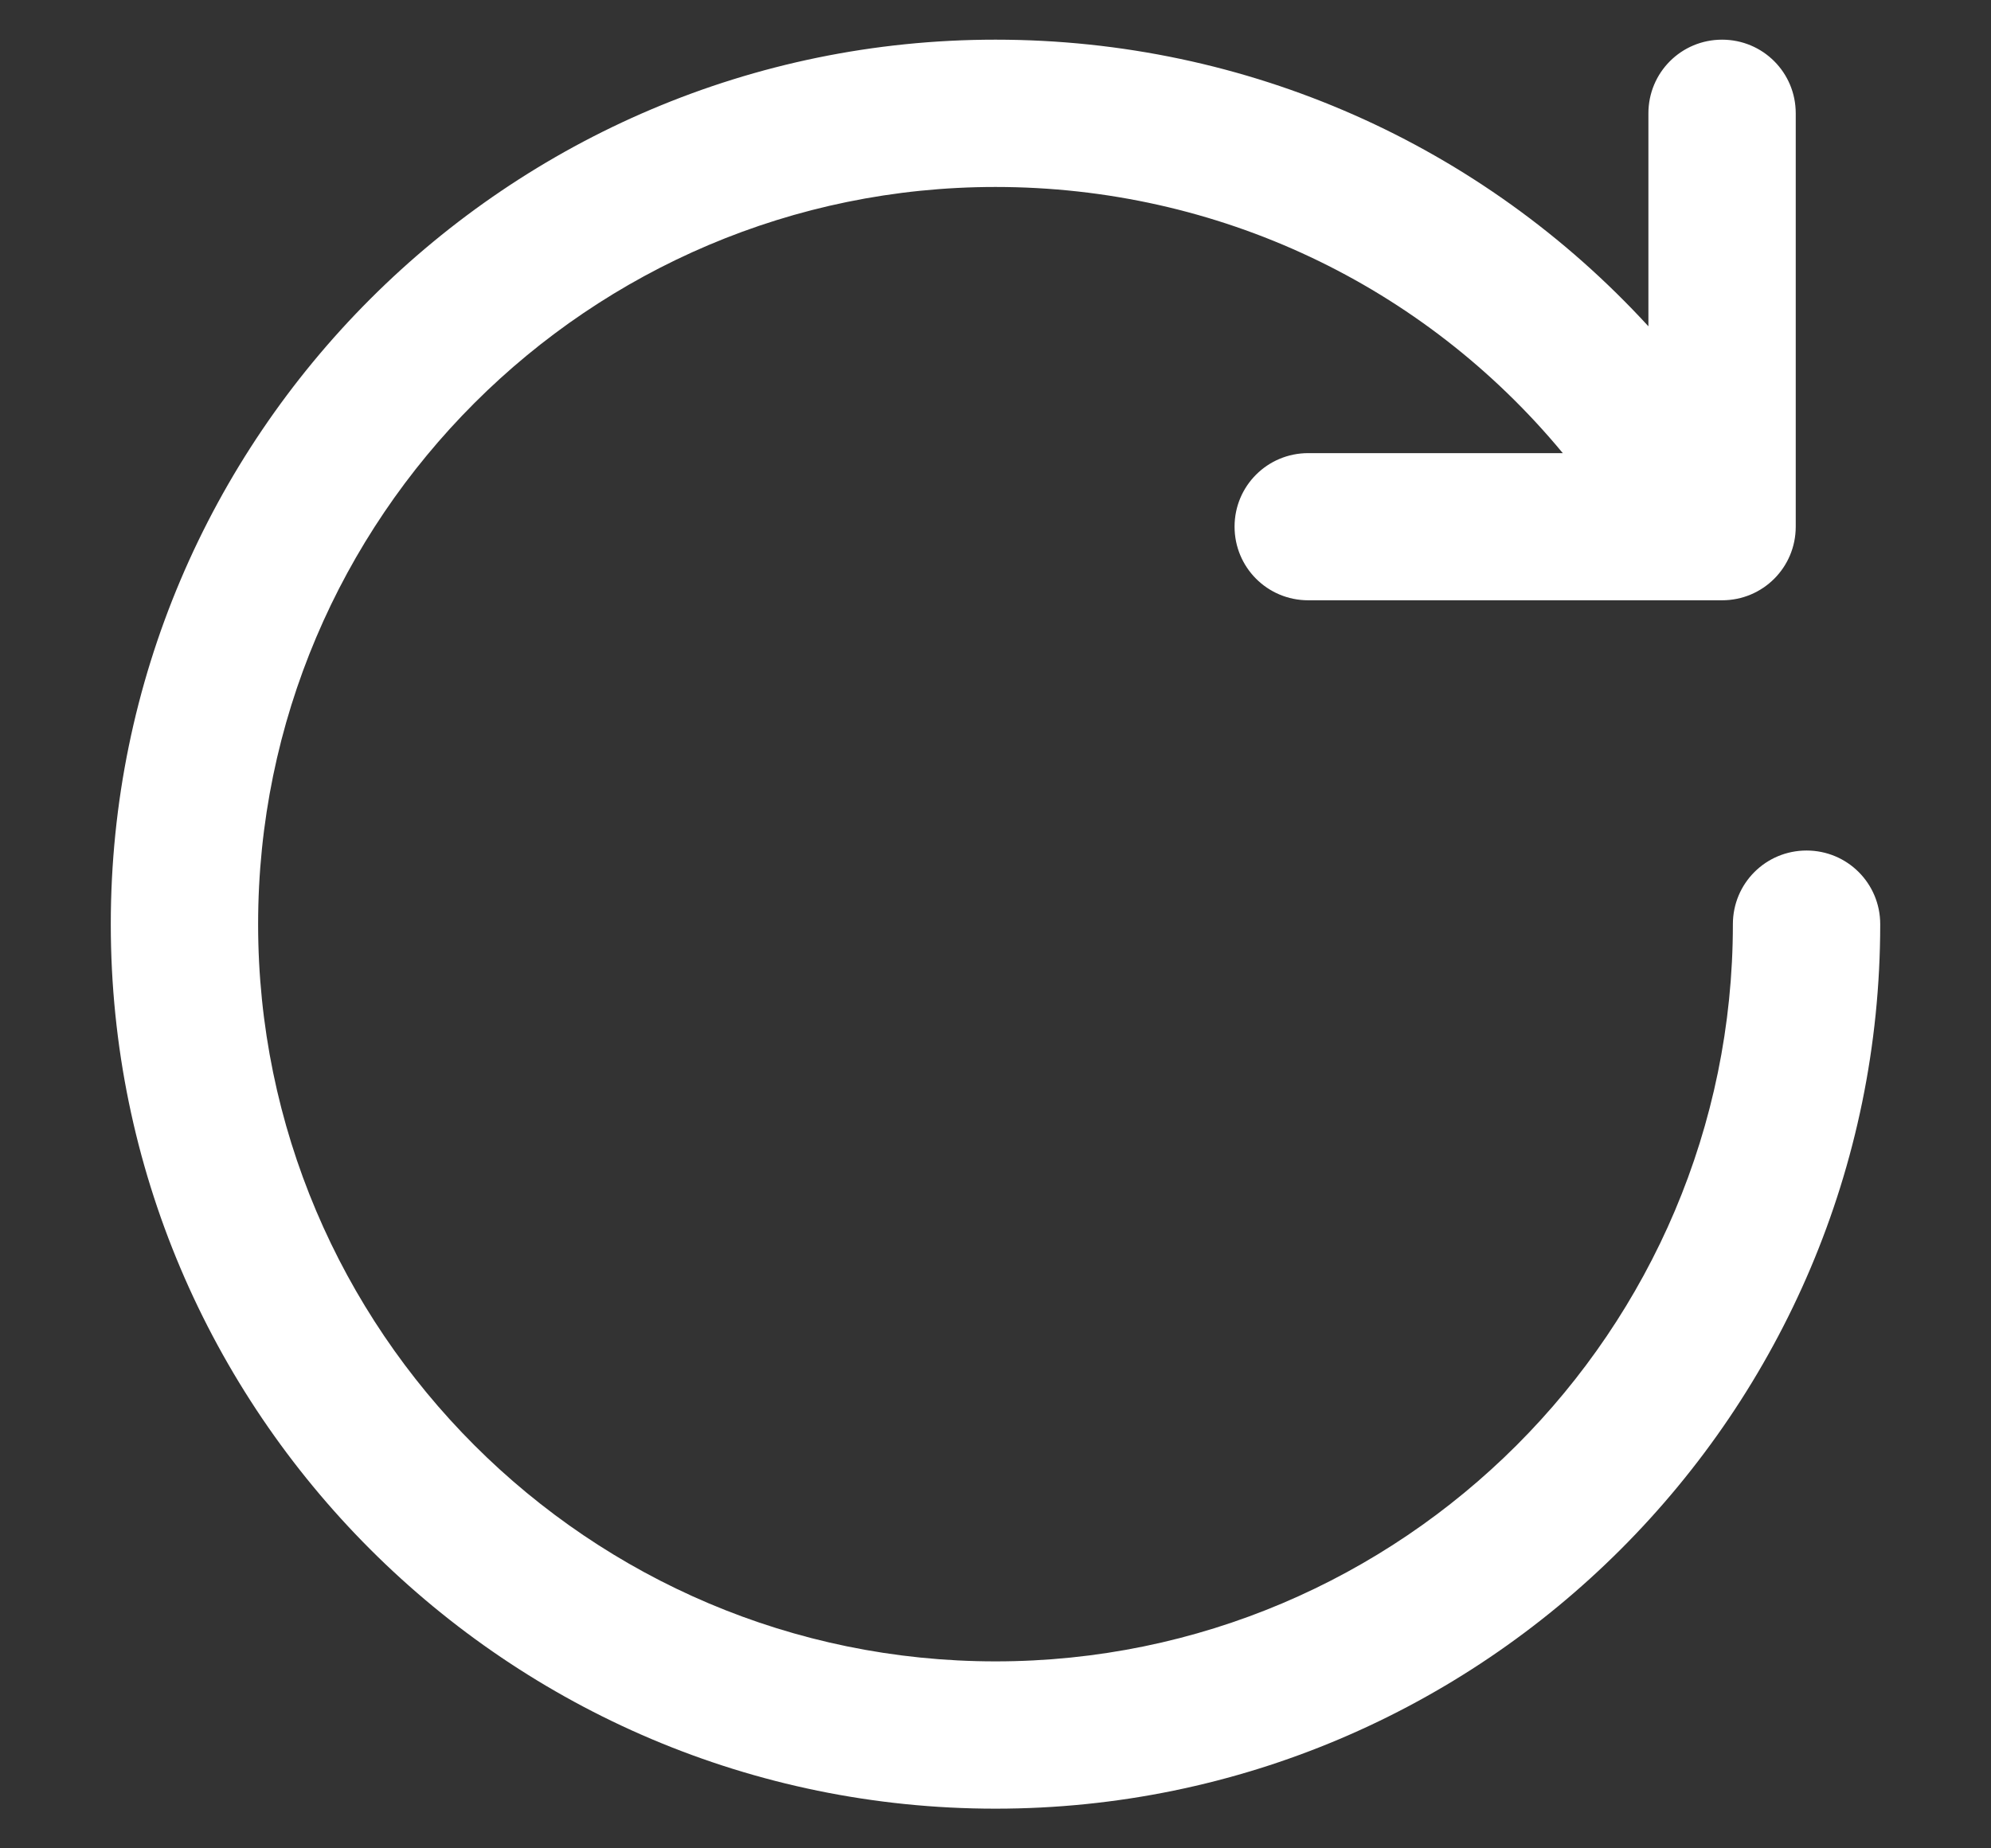 <svg width="14" height="13" viewBox="0 0 14 13" fill="none" xmlns="http://www.w3.org/2000/svg">
<rect x="0" y="0" width="14" height="13" fill="#333333" stroke="none"/>
<path d="M12.703 5.982C12.416 5.982 12.185 6.213 12.185 6.5C12.185 9.359 9.859 11.685 7 11.685C4.141 11.685 1.815 9.359 1.815 6.5C1.815 3.641 4.141 1.315 7 1.315C8.562 1.315 10.009 2.003 10.989 3.187H9.199C8.912 3.187 8.681 3.418 8.681 3.704C8.681 3.991 8.912 4.222 9.199 4.222H12.109C12.396 4.222 12.627 3.991 12.627 3.704V0.797C12.627 0.51 12.396 0.279 12.109 0.279C11.822 0.279 11.591 0.51 11.591 0.797V2.295C10.42 1.018 8.772 0.279 7 0.279C3.57 0.279 0.779 3.07 0.779 6.5C0.779 9.93 3.57 12.721 7 12.721C10.43 12.721 13.221 9.93 13.221 6.5C13.221 6.213 12.99 5.982 12.703 5.982Z" fill="white"/>
</svg>
